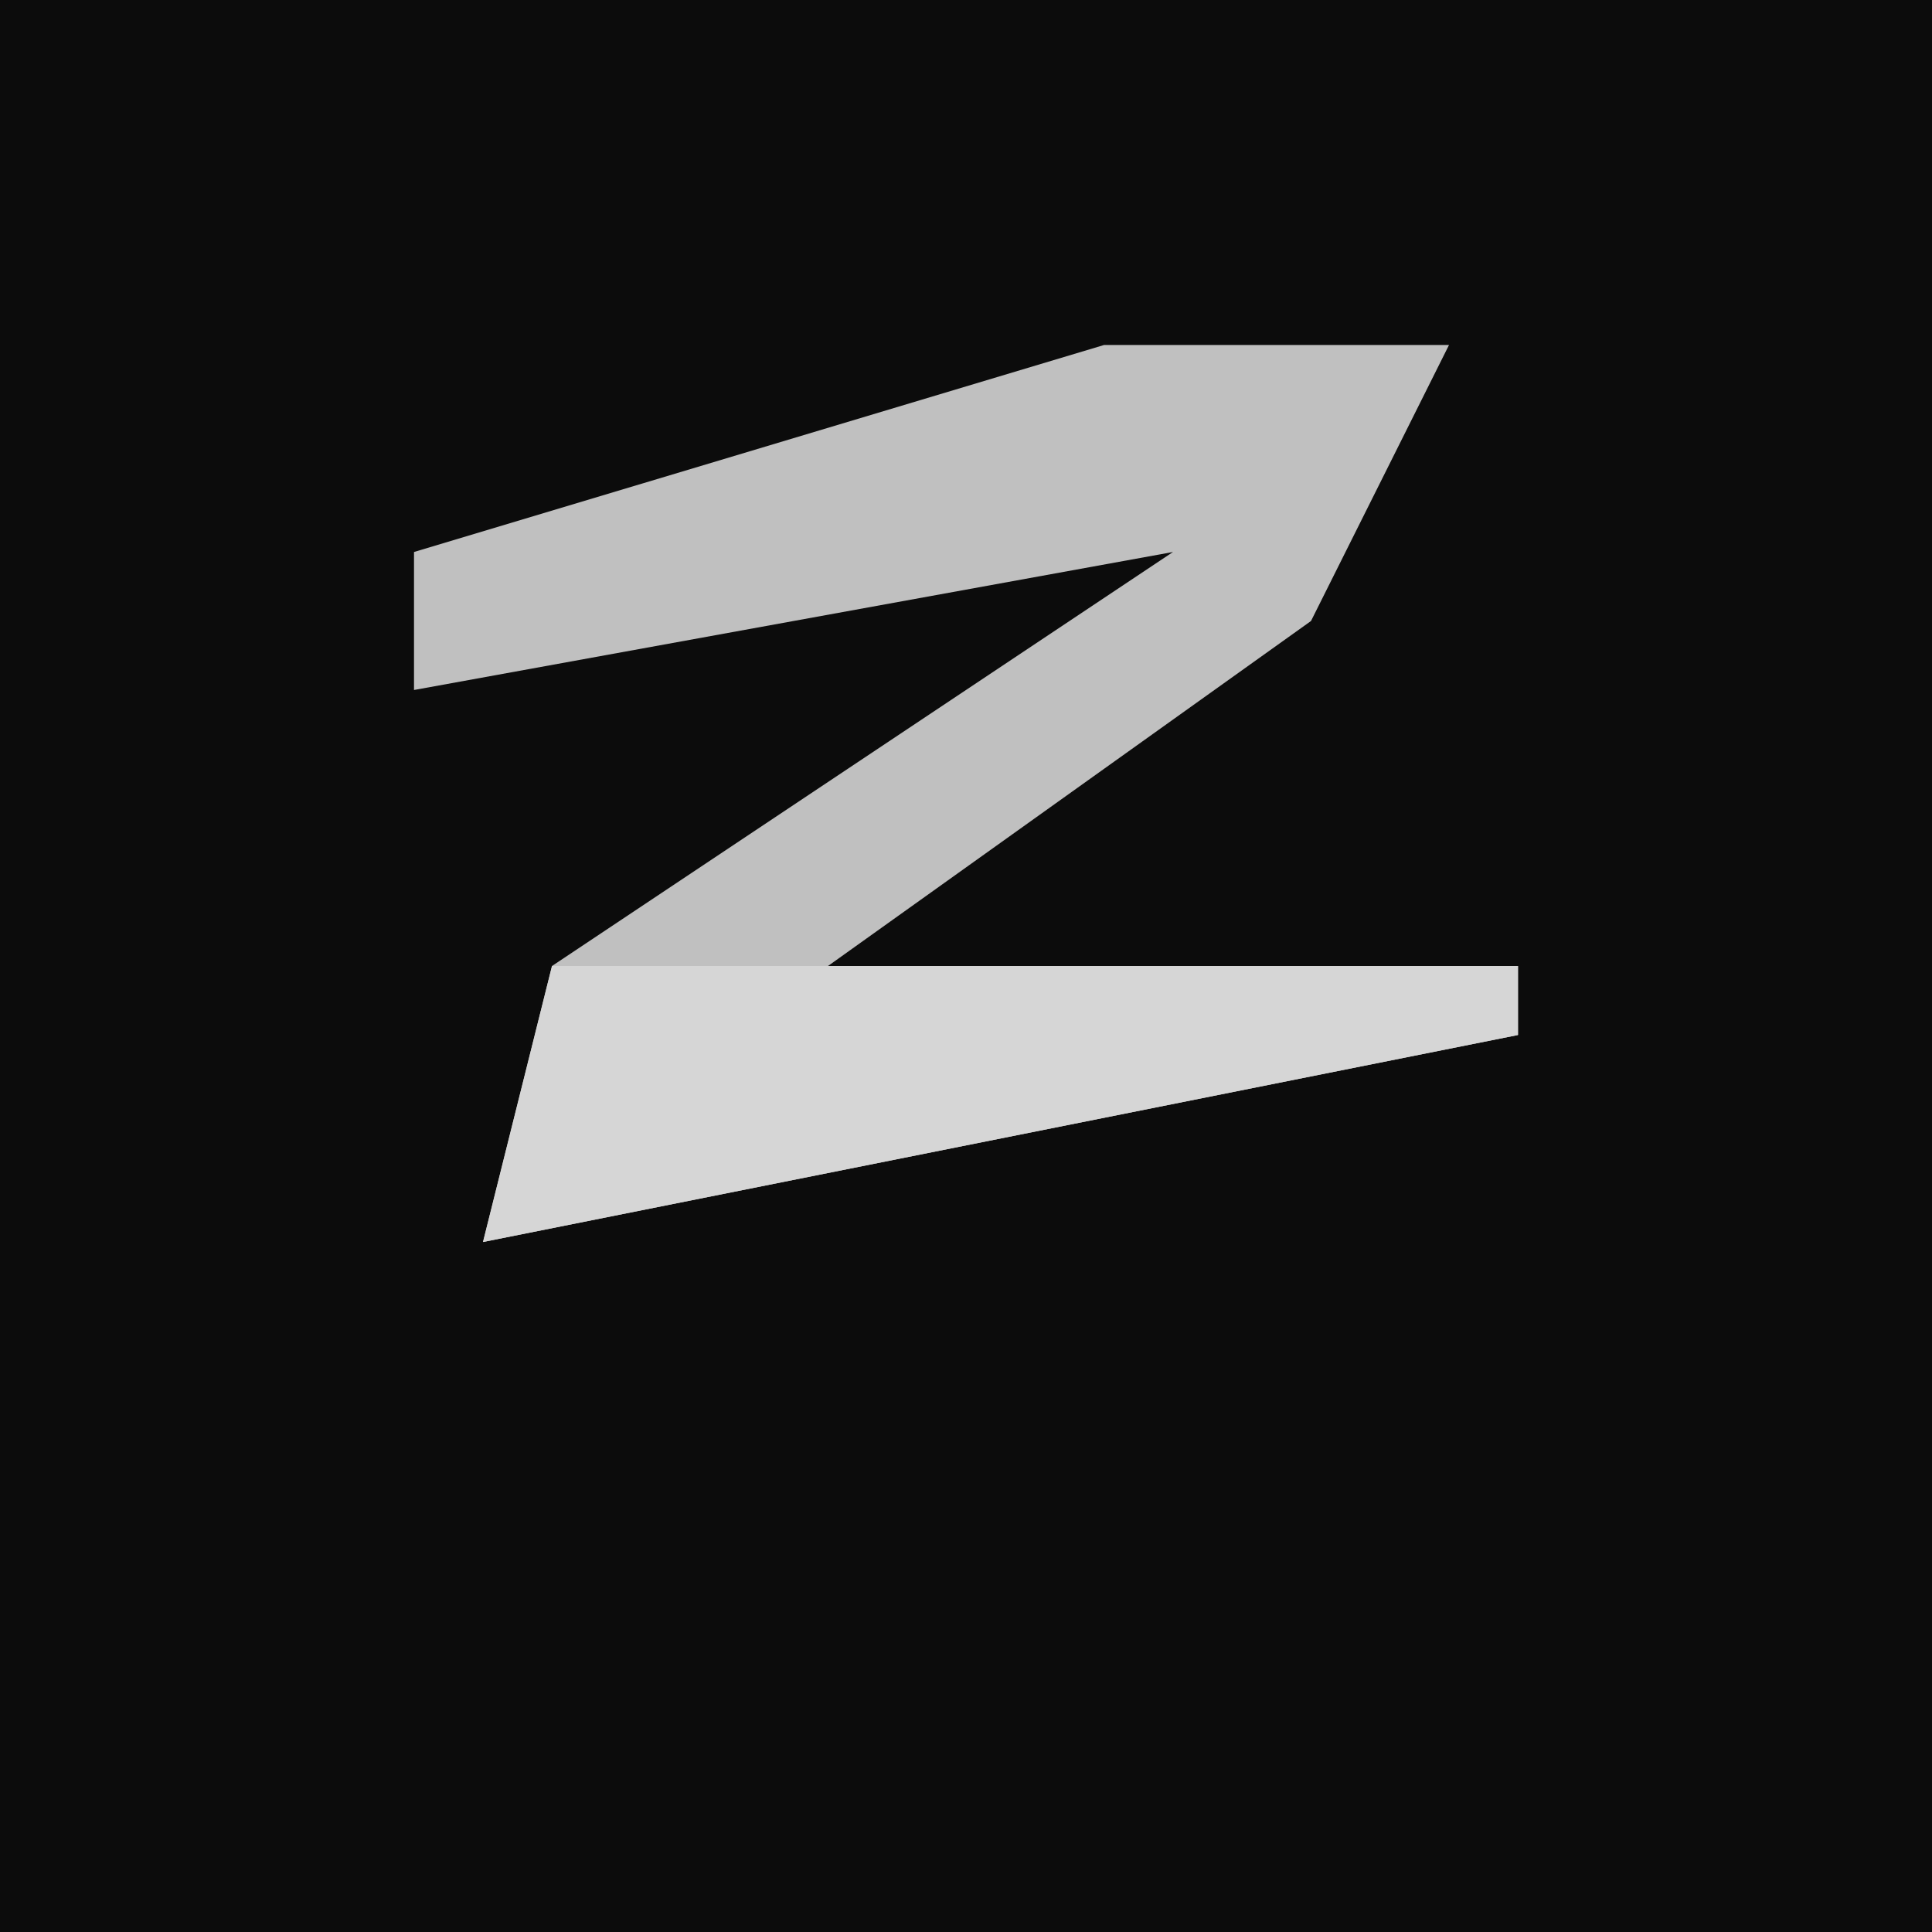 <?xml version="1.0" encoding="UTF-8"?>
<svg version="1.1" xmlns="http://www.w3.org/2000/svg" width="28" height="28">
<path d="M0,0 L28,0 L28,28 L0,28 Z " fill="#0C0C0C" transform="translate(0,0)"/>
<path d="M0,0 L5,0 L3,4 L-4,9 L6,9 L6,10 L-9,13 L-8,9 L1,3 L-10,5 L-10,3 Z " fill="#C0C0C0" transform="translate(16,5)"/>
<path d="M0,0 L14,0 L14,1 L-1,4 Z " fill="#D6D6D6" transform="translate(8,14)"/>
</svg>
